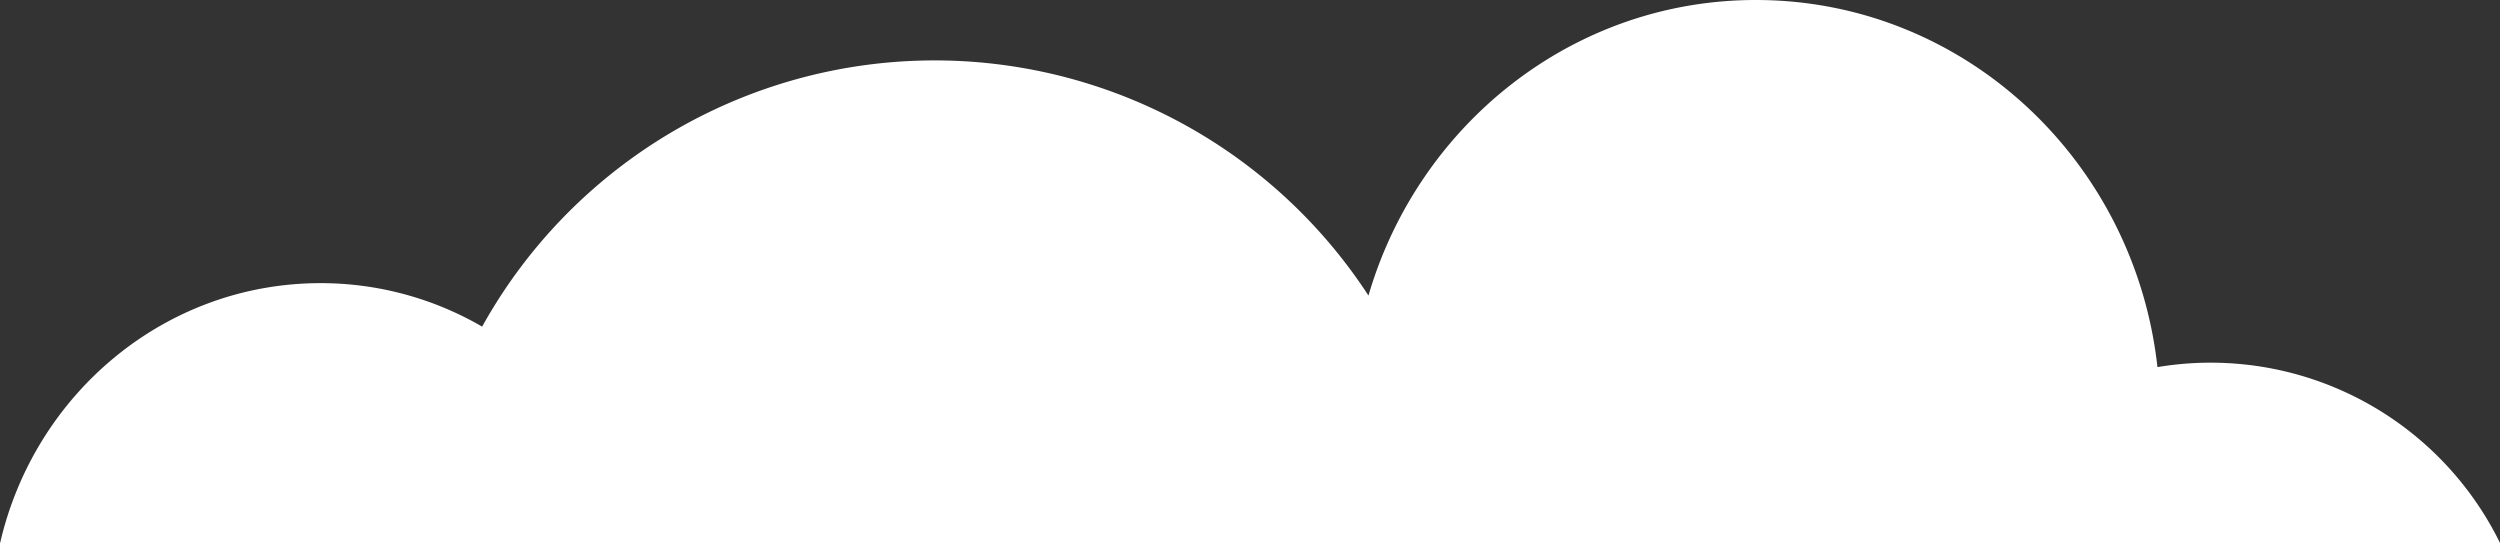<svg id="Layer_1" data-name="Layer 1" xmlns="http://www.w3.org/2000/svg" viewBox="0 0 265.59 57.72"><rect x="0" y="0" width="265.59" height="57.72" fill="#333333" stroke="none"/><defs><style>.cls-1{fill:#fff;}</style></defs><g id="Cloud_1" data-name="Cloud 1"><path class="cls-1" d="M861,541.19a34.14,34.14,0,0,1,17.15,4.62,55,55,0,0,1,94.16-3.3c5.3-18.16,21.71-31.4,41.15-31.4,22.07,0,40.23,17,42.67,39a34.24,34.24,0,0,1,36.42,18.74H826.93C830.56,553,844.4,541.19,861,541.19Z" transform="translate(-826.93 -511.11)"/></g></svg>